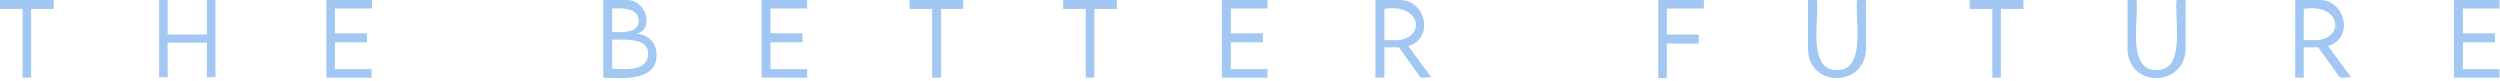 <svg xmlns="http://www.w3.org/2000/svg" viewBox="0 0 586 19"><path fill="#A2C7F3" d="M12.6,2.1H7.3v16.1h-2V2.1H0V0h12.6V2.1z M50.5,0v18.1h-2v-8.1h-9.2v8.1h-2V0h2v8.1h9.2V0H50.5z M78.5,2.1v5.7
	H86v2.1h-7.5v6.3h8.6v2H76.5V0h10.7v2H78.5z M153.9,12.7c0.2,6.4-8,5.7-12.5,5.5V0h5c5.1-0.5,7.1,6.8,2.9,7.9
	C151.6,8,153.9,9.9,153.9,12.7L153.9,12.7z M143.5,2v5.5c2.2,0.1,6.4,0.3,6.2-2.7C149.7,1.8,145.7,1.9,143.5,2z M151.9,12.5
	c0.2-3.7-5.8-3.2-8.4-3.2v6.8C146.4,16.2,152,16.9,151.9,12.5z M180.6,2.1v5.7h7.5v2.1h-7.5v6.3h8.6v2h-10.7V0h10.7v2H180.6z
	 M225.9,2.1h-5.3v16.1h-2.1V2.1h-5.3V0h12.6V2.1z M261.8,2.1h-5.3v16.1h-2V2.1h-5.3V0h12.6V2.1z M288.5,2.1v5.7h7.5v2.1h-7.5v6.3
	h8.6v2h-10.7V0h10.7v2H288.5z M333,18.2l-5.1-7.1h-3.4v7.1h-2.1V0h5.4c6.4-0.3,8.5,9,2.3,10.8l5.4,7.3L333,18.2L333,18.2z
	 M327.9,9.4c6.5-0.9,4.9-8.7-3.4-7.3v7.3L327.9,9.4L327.9,9.4z M390.7,2v6.1h7.5v2.1h-7.5v8.1h-2V0h10.7v2H390.7z M423.8,11.1V0h2.1
	c0.6,4.1-2.4,16.6,4.7,16.4c7,0.2,4.1-12.3,4.7-16.4h2.1v11.1C437.5,20.7,423.5,20.7,423.8,11.1L423.8,11.1z M474.3,2.1H469v16.1h-2
	V2.1h-5.3V0h12.6V2.1z M498.7,11.1V0h2.1c0.6,4.1-2.4,16.6,4.7,16.4c7,0.2,4.1-12.3,4.7-16.4h2.1v11.1
	C512.5,20.7,498.4,20.7,498.7,11.1L498.7,11.1z M548.5,18.2l-5.1-7.1H540v7.1H538V0h5.4c6.4-0.3,8.5,9,2.3,10.8l5.4,7.3L548.5,18.2
	L548.5,18.2z M543.4,9.4c6.5-0.9,4.9-8.7-3.4-7.3v7.3L543.4,9.4L543.4,9.4z M577.3,2.1v5.7h7.5v2.1h-7.5v6.3h8.6v2h-10.7V0h10.7v2
	H577.3z"/></svg>
